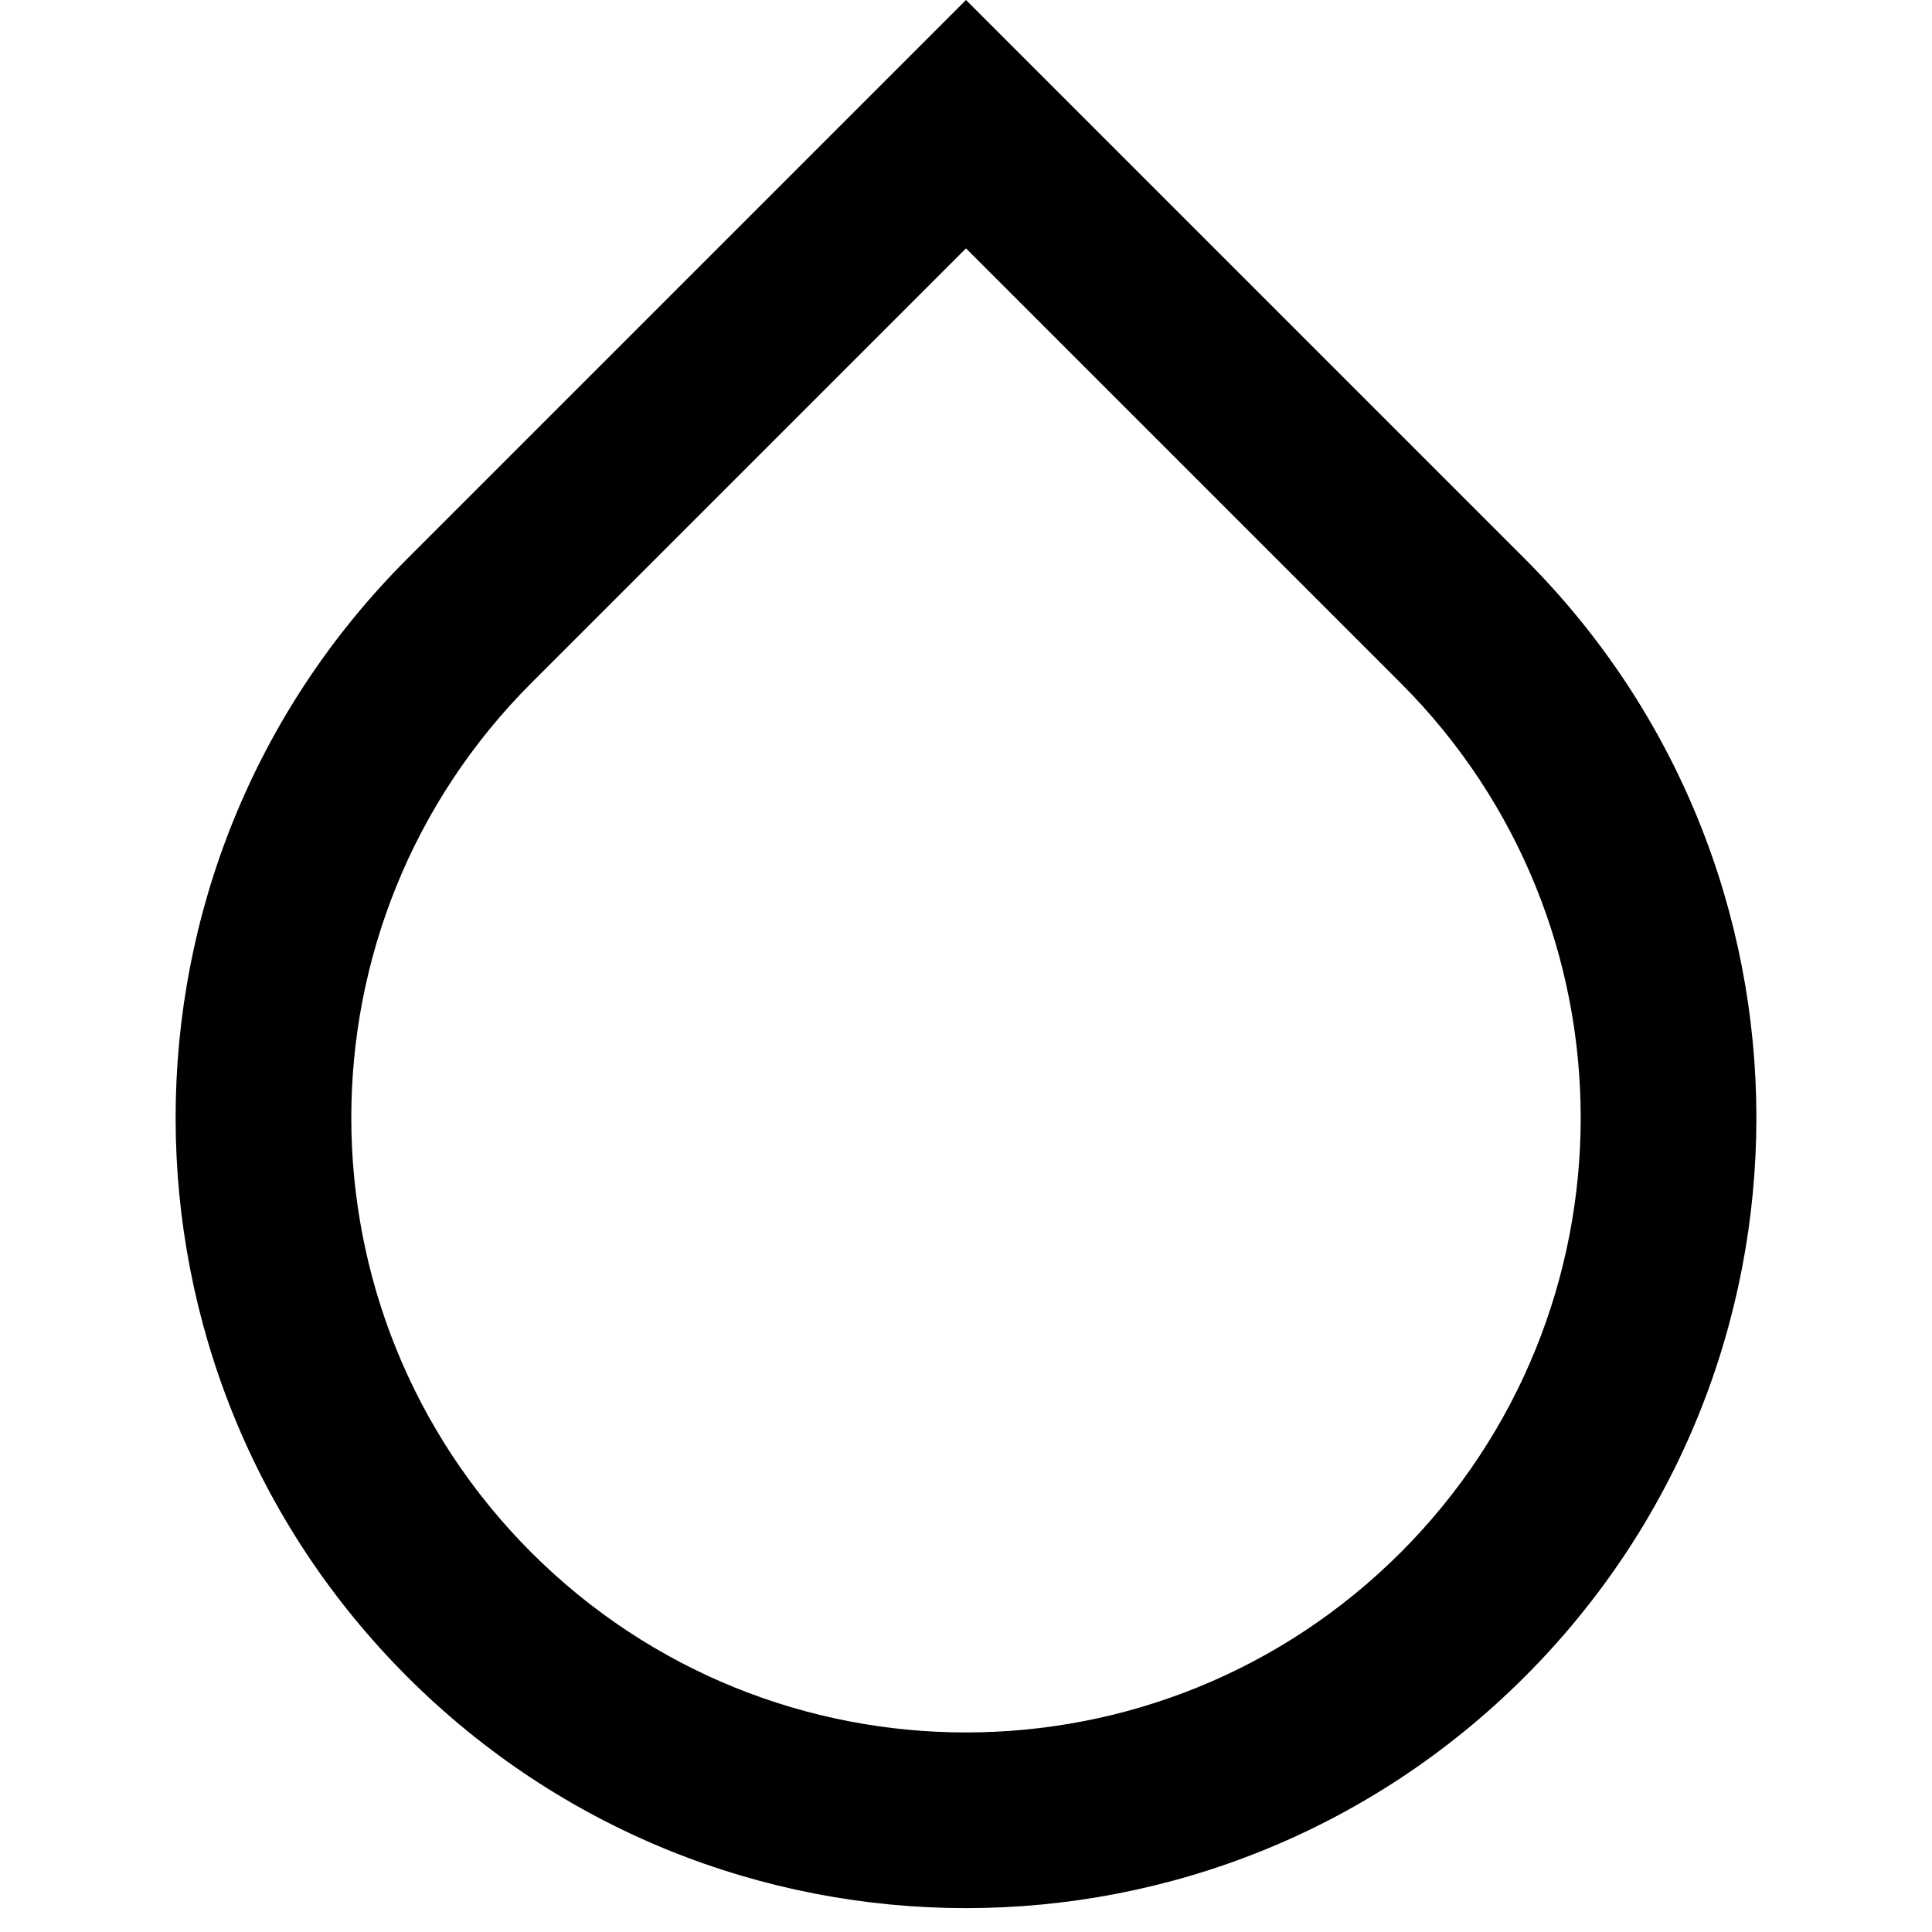 <svg width="22" height="22" viewBox="0 0 22 22" fill="none" xmlns="http://www.w3.org/2000/svg">
<path d="M11 2.828L6.05 7.778C3.317 10.512 3.317 14.944 6.05 17.678C8.784 20.411 13.216 20.411 15.95 17.678C18.683 14.944 18.683 10.512 15.95 7.778L11 2.828ZM11 0L17.364 6.364C20.879 9.879 20.879 15.577 17.364 19.092C13.849 22.607 8.151 22.607 4.636 19.092C1.121 15.577 1.121 9.879 4.636 6.364L11 0Z" fill="black"/>
</svg>
